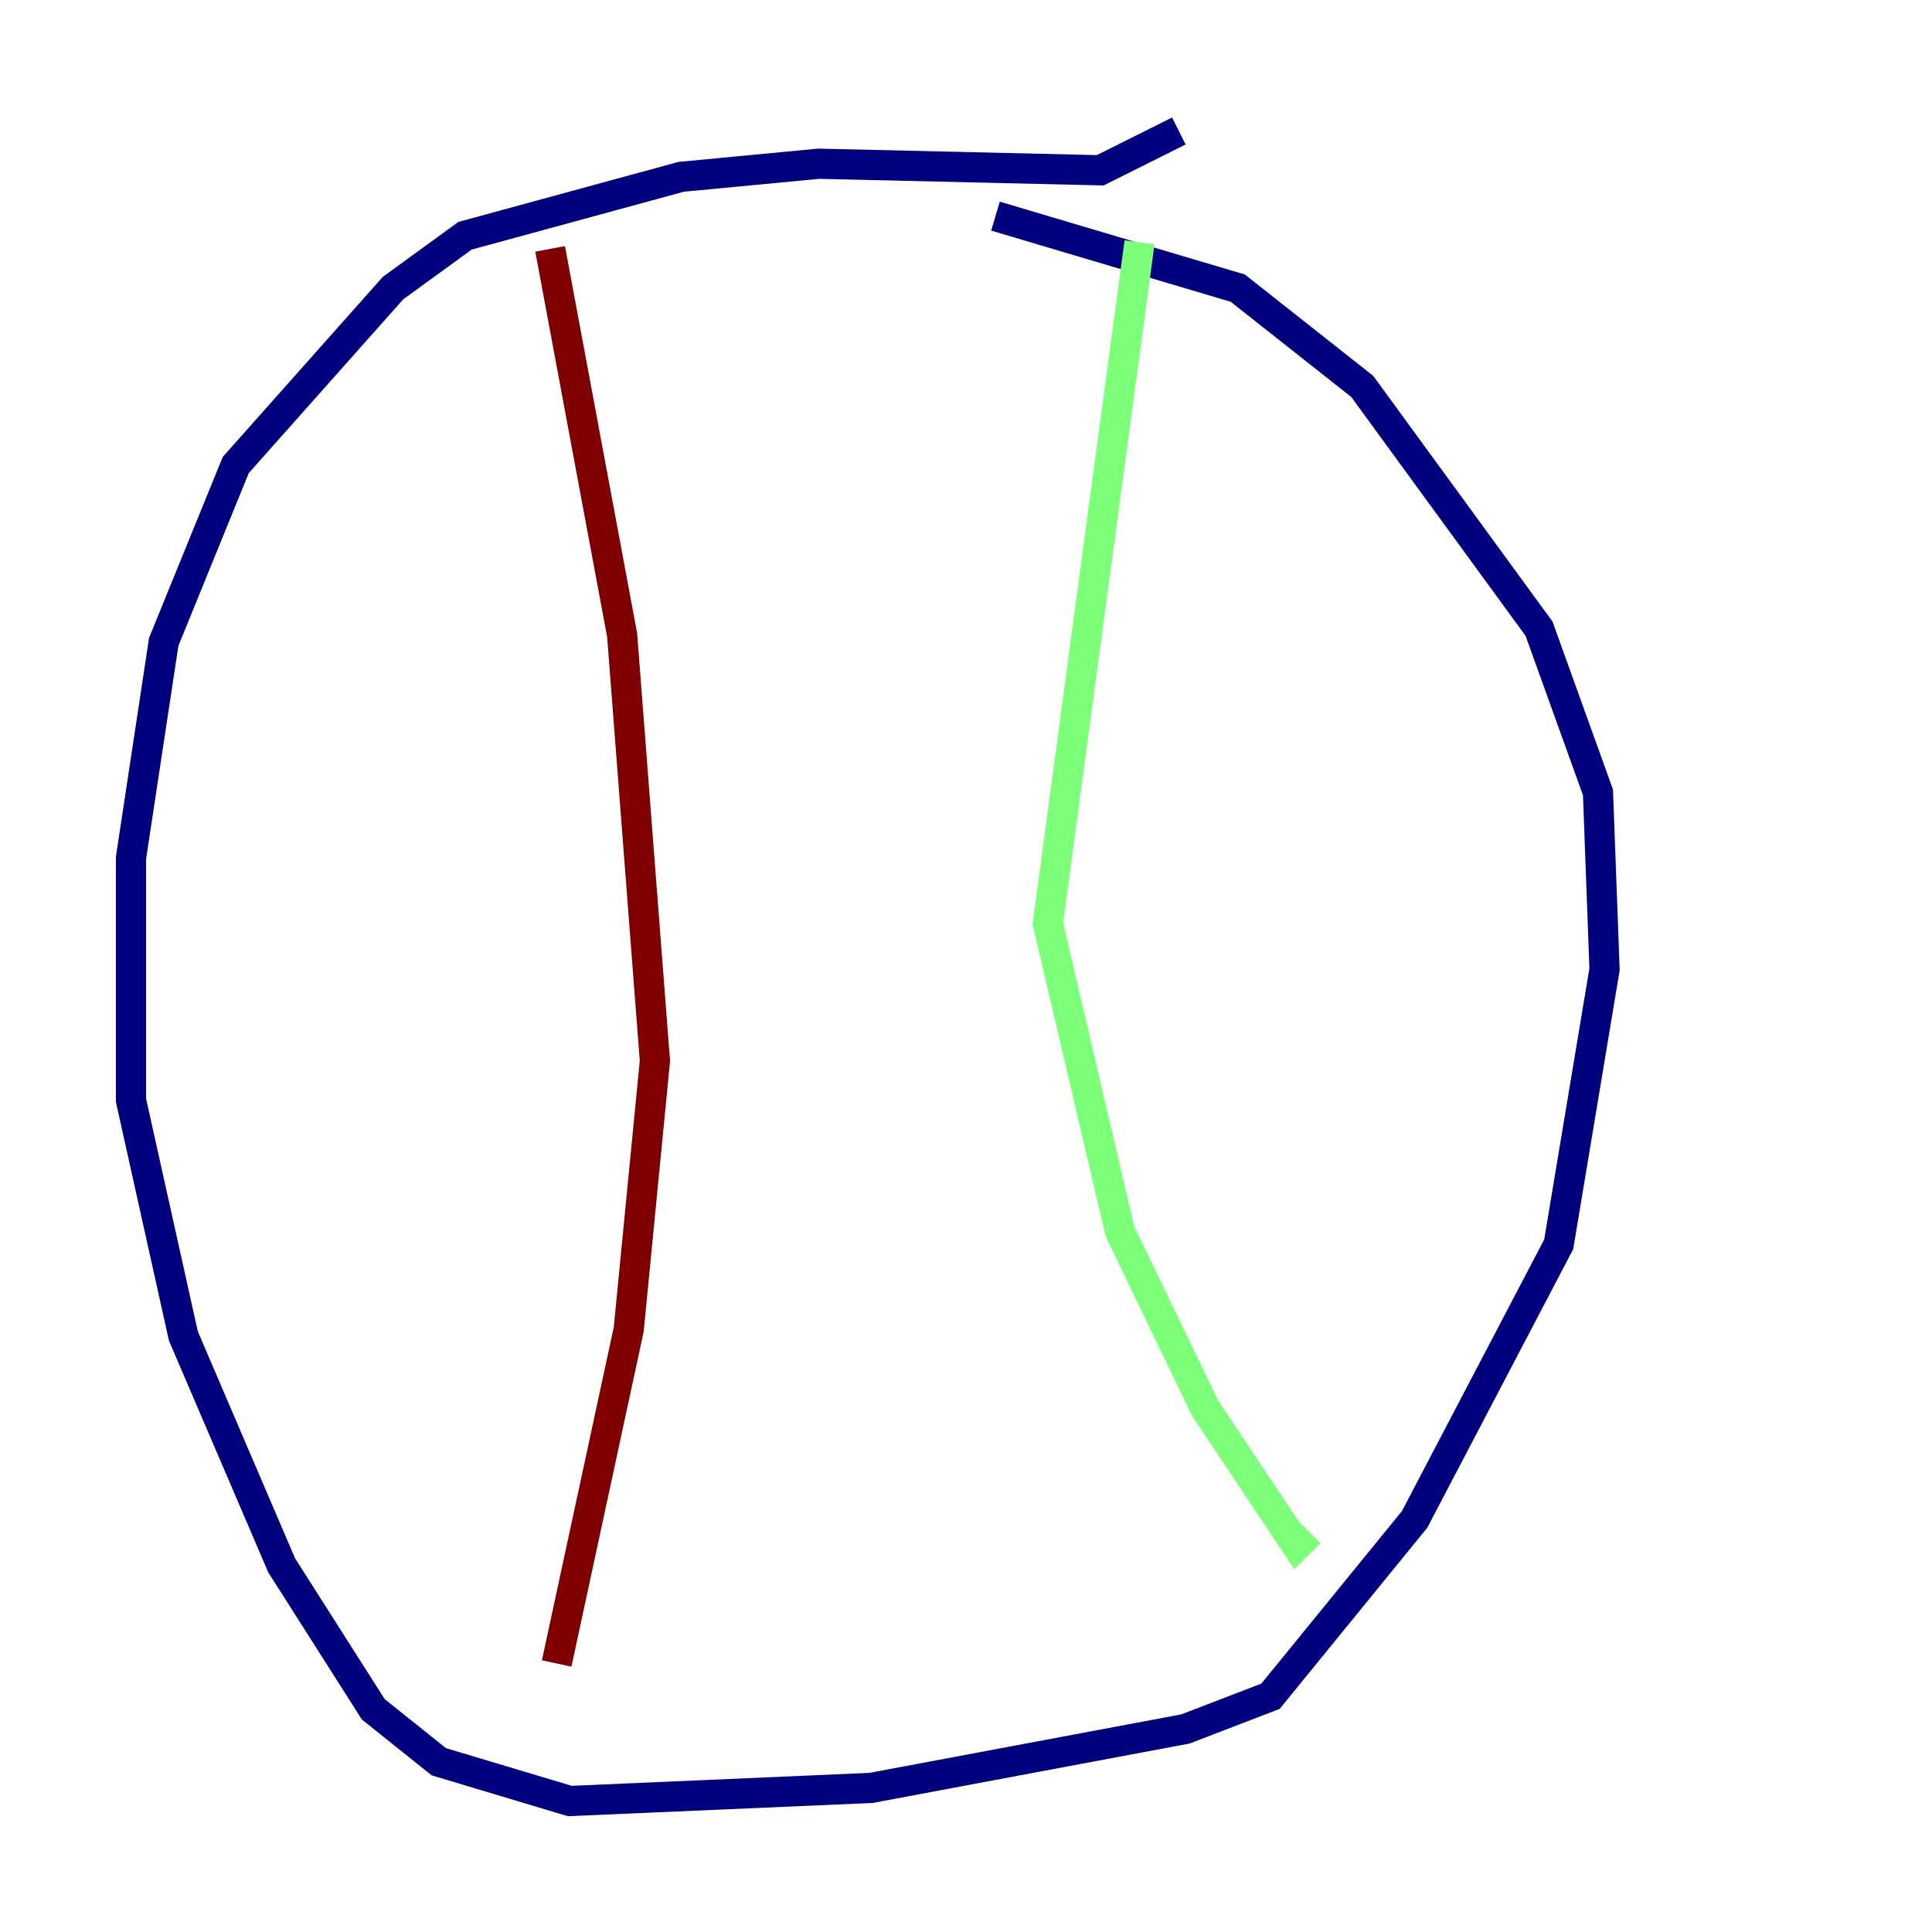 <?xml version="1.0" encoding="utf-8" ?>
<svg baseProfile="tiny" height="128" version="1.2" viewBox="0,0,128,128" width="128" xmlns="http://www.w3.org/2000/svg" xmlns:ev="http://www.w3.org/2001/xml-events" xmlns:xlink="http://www.w3.org/1999/xlink"><defs /><polyline fill="none" points="78.102,8.678 72.895,11.281 54.237,10.848 45.125,11.715 30.807,15.62 26.034,19.091 15.62,30.807 10.848,42.522 8.678,56.841 8.678,72.895 12.149,88.515 18.658,103.702 24.732,113.248 29.071,116.719 37.749,119.322 57.709,118.454 78.536,114.549 84.176,112.38 93.722,100.664 103.268,82.441 106.305,64.217 105.871,52.502 101.966,41.654 90.251,25.6 82.007,19.091 65.953,14.319" stroke="#00007f" stroke-width="2" /><polyline fill="none" points="75.498,16.054 69.424,61.18 74.197,81.573 79.837,93.288 85.912,102.4 86.78,101.532" stroke="#7cff79" stroke-width="2" /><polyline fill="none" points="36.447,16.488 41.22,42.088 43.39,70.291 41.654,88.081 36.881,110.21" stroke="#7f0000" stroke-width="2" /></svg>